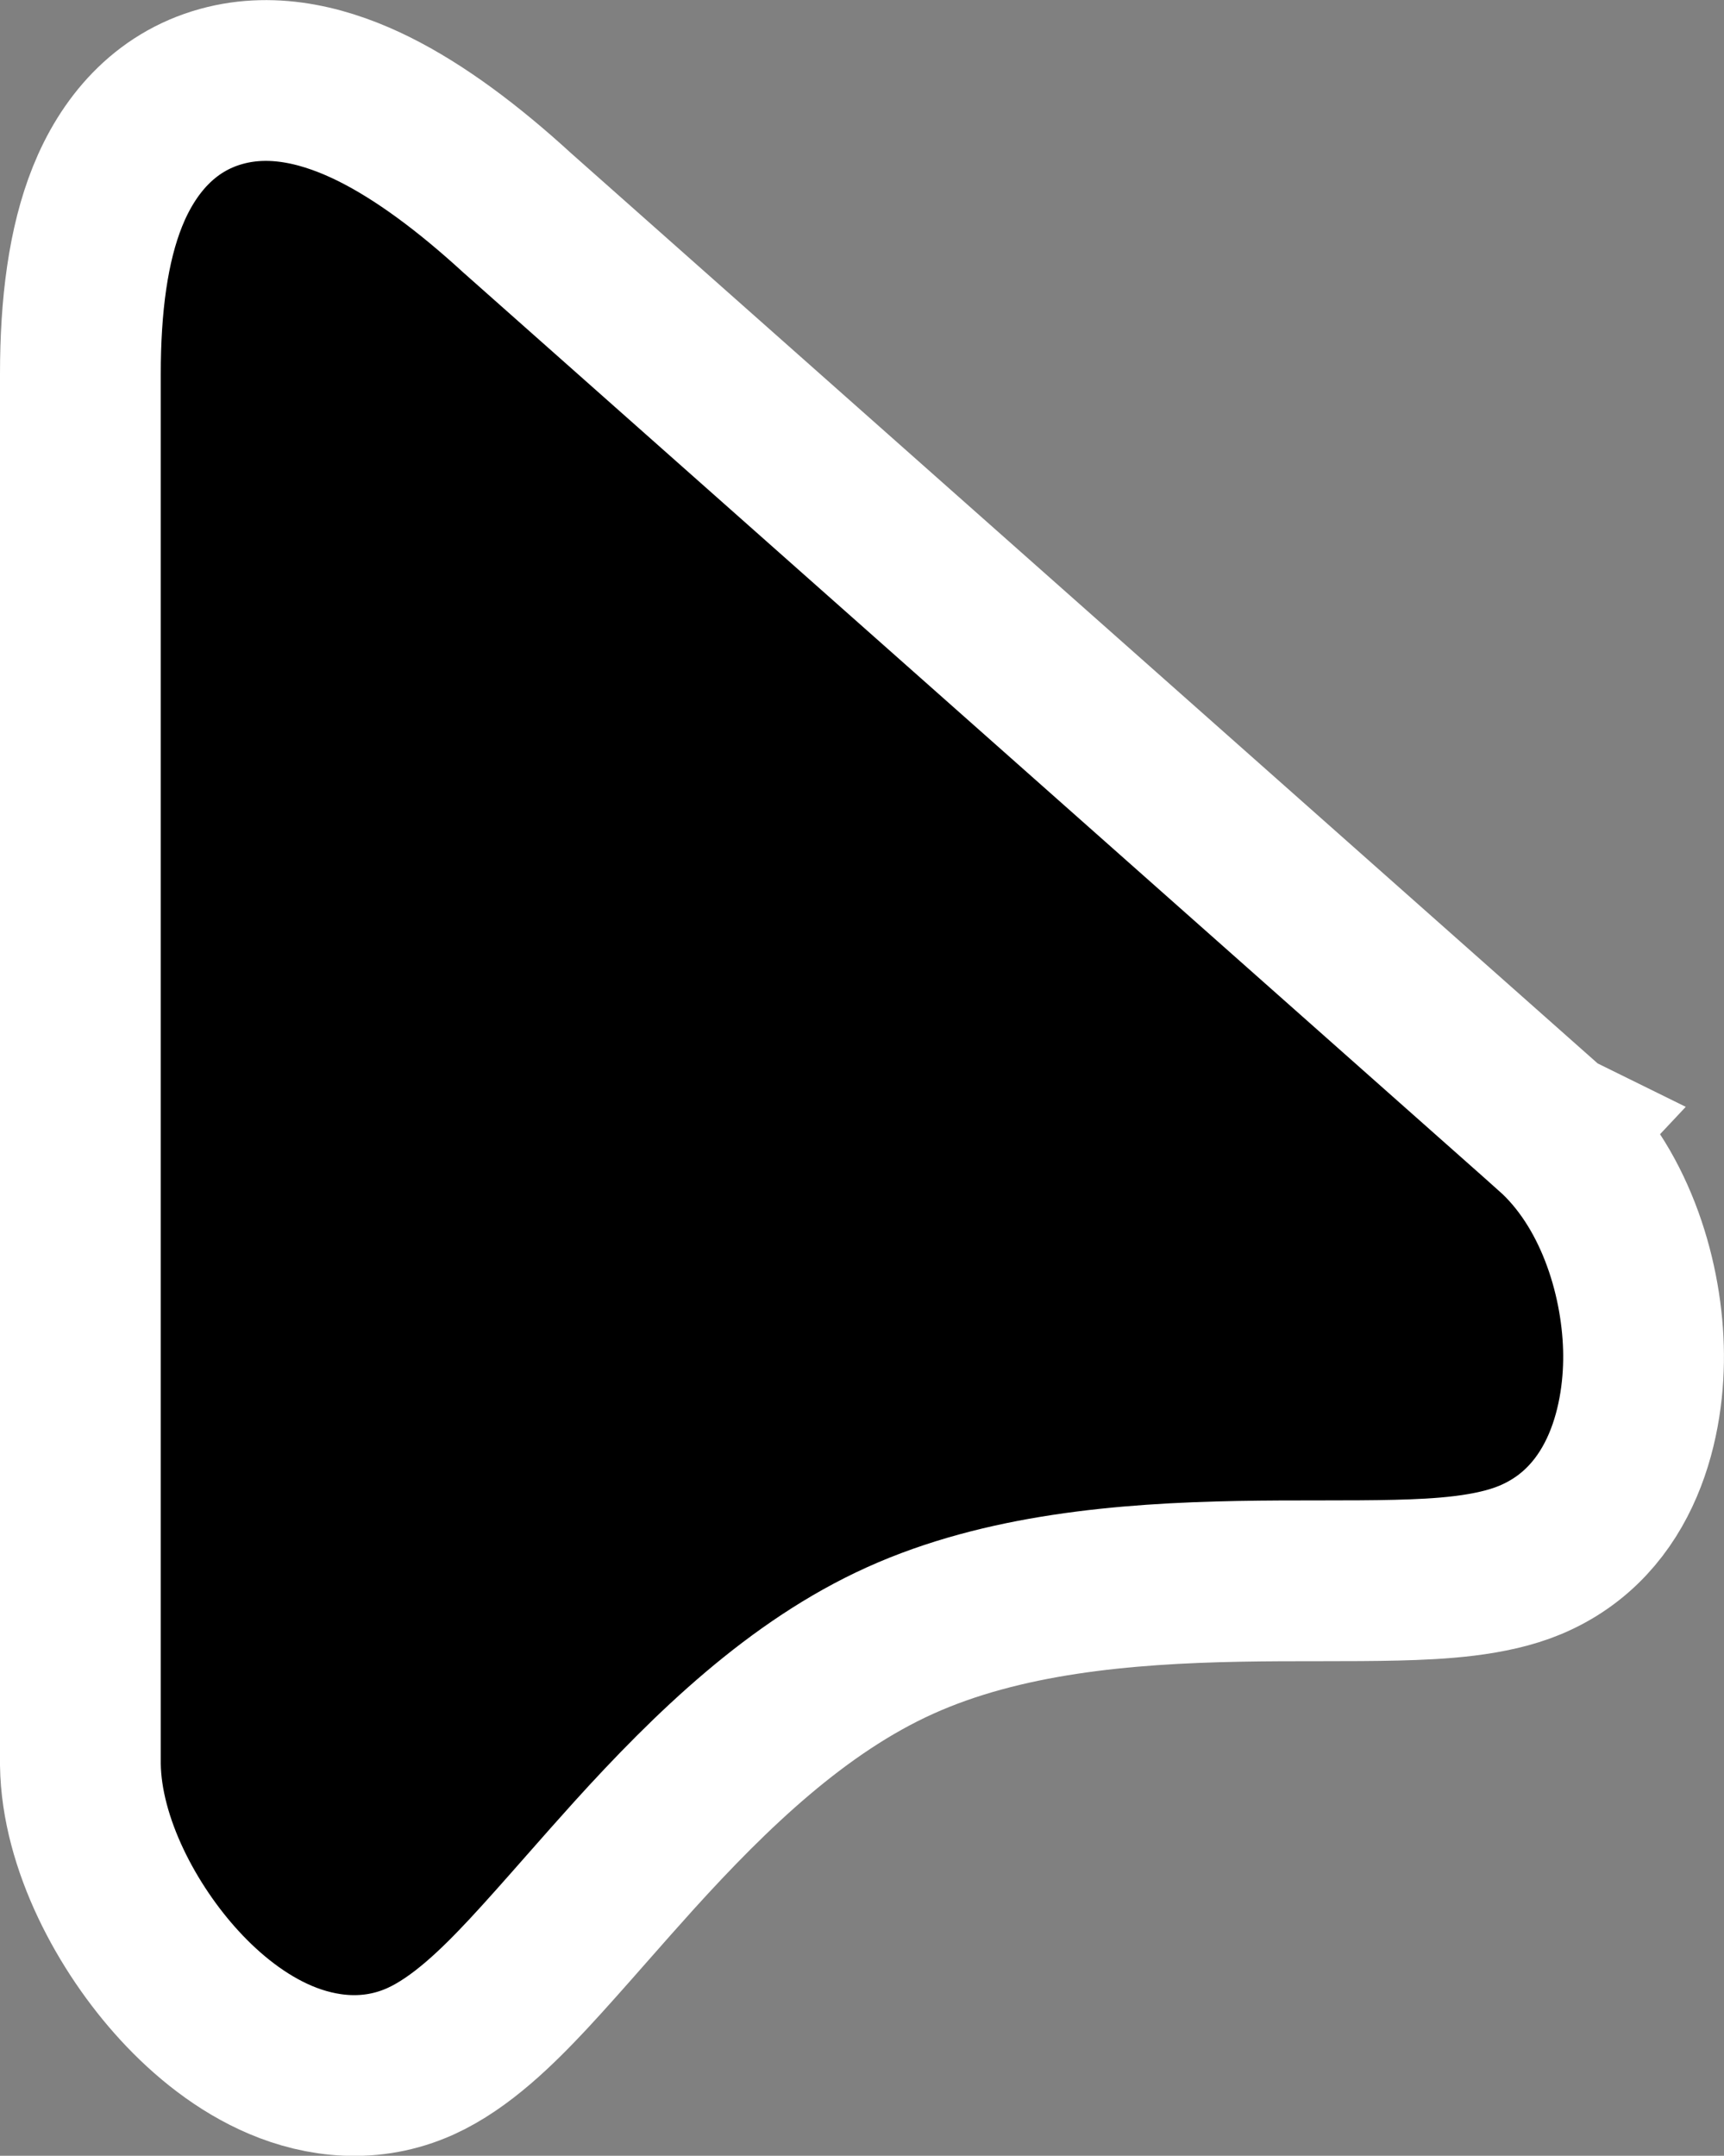 <?xml version="1.0" encoding="UTF-8" standalone="no"?>
<svg
   width="19.196"
   height="24"
   viewBox="0 0 19.196 24"
   fill="none"
   version="1.1"
   id="svg4"
   xmlns="http://www.w3.org/2000/svg"
   xmlns:svg="http://www.w3.org/2000/svg">
  <rect x="0" y="0" width="19.196" height="24" fill="#808080" stroke="none"/>
  <defs
     id="defs8" />
  <path
     d="m 17.29,12.591 -0.002,-0.001 -0.002,-0.001 L 5.759,2.37 C 5.215,1.872 4.679,1.471 4.165,1.215 3.662,0.965 3.063,0.797 2.466,0.962 1.823,1.139 1.421,1.63 1.197,2.188 0.981,2.726 0.895,3.401 0.895,4.165 v 15.471 0.006 l 9.5e-5,0.006 c 0.013,0.875 0.519,1.821 1.105,2.458 0.305,0.332 0.687,0.642 1.124,0.827 0.447,0.189 1.005,0.265 1.559,0.015 0.451,-0.204 0.864,-0.614 1.199,-0.972 0.192,-0.206 0.419,-0.463 0.651,-0.727 0.176,-0.2 0.356,-0.404 0.526,-0.592 0.859,-0.948 1.824,-1.879 2.963,-2.393 1.143,-0.516 2.491,-0.635 3.771,-0.659 0.316,-0.006 0.62,-0.006 0.915,-0.006 h 0.001 0.002 c 0.291,-2.1e-4 0.577,-4.21e-4 0.84,-0.007 0.481,-0.012 1.051,-0.043 1.487,-0.225 1.046,-0.438 1.284,-1.584 1.261,-2.363 -0.024,-0.827 -0.335,-1.809 -1.01,-2.412 z"
     fill="#000000"
     stroke="#ffffff"
     stroke-width="1.79"
     id="path2" />
</svg>
